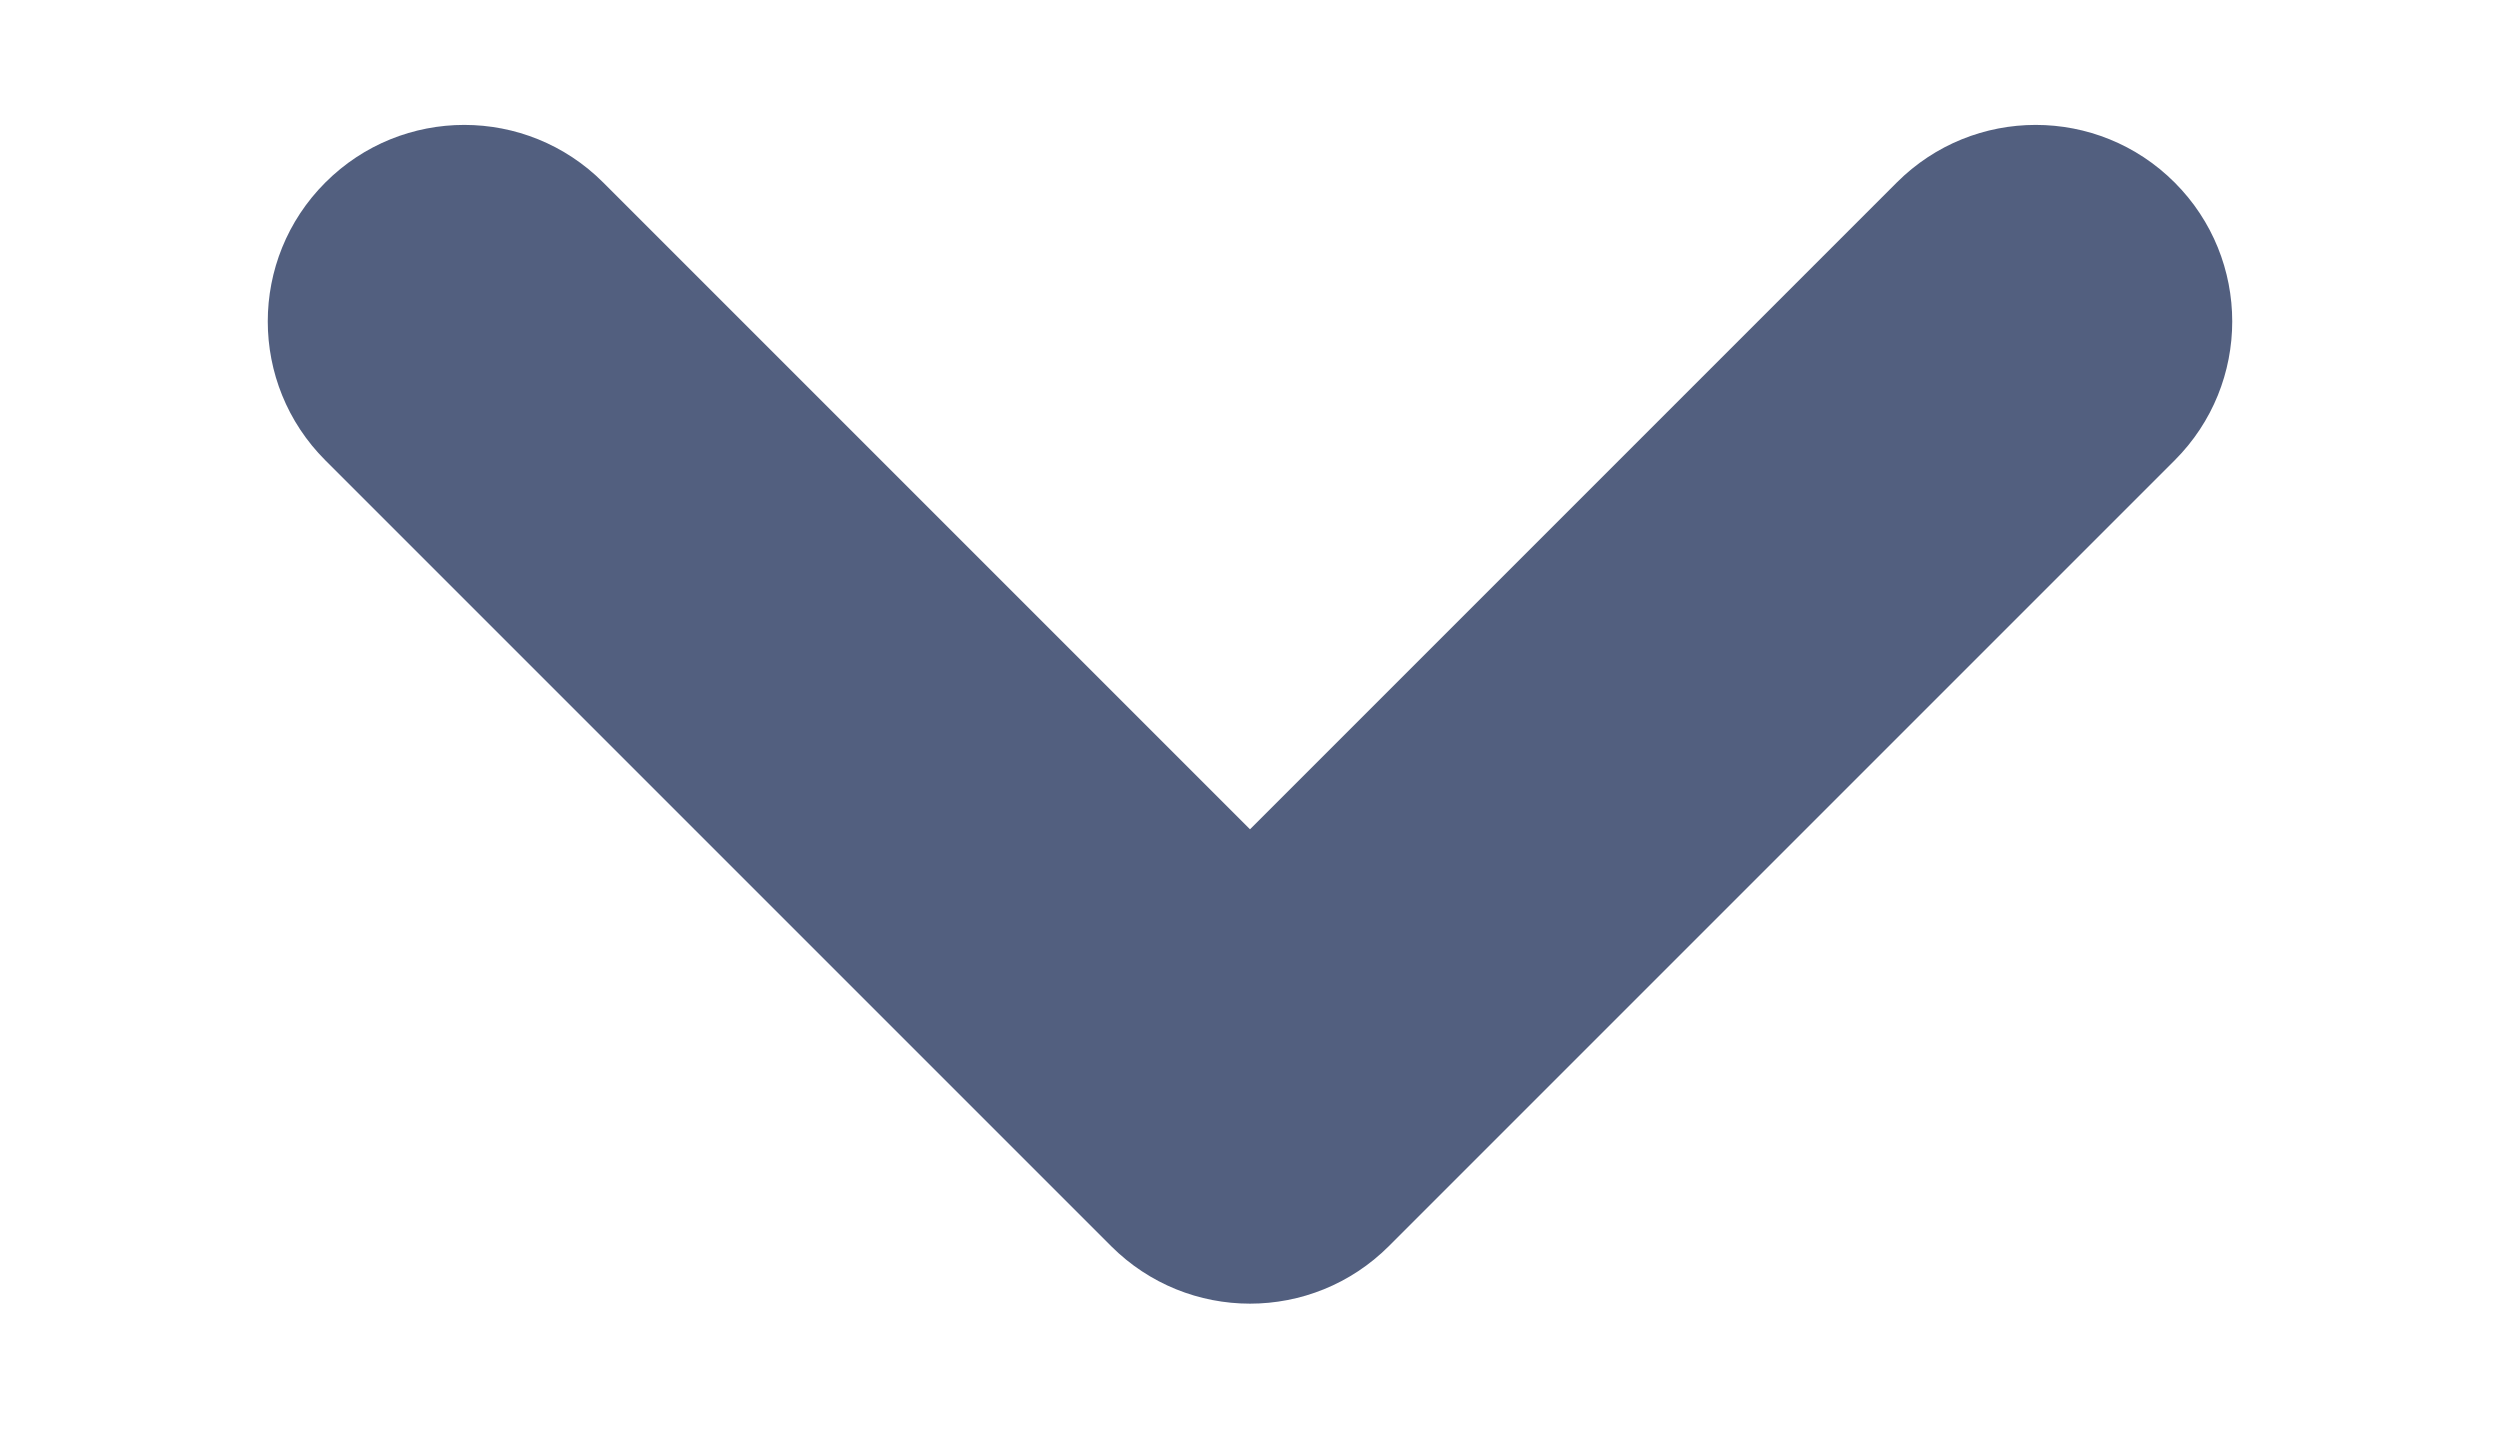 <svg width="7" height="4" viewBox="0 0 7 4" fill="none" xmlns="http://www.w3.org/2000/svg">
<path fill-rule="evenodd" clip-rule="evenodd" d="M0.911 0.511C1.126 0.296 1.474 0.296 1.689 0.511L3.5 2.322L5.311 0.511C5.526 0.296 5.874 0.296 6.089 0.511C6.304 0.726 6.304 1.074 6.089 1.289L3.889 3.489C3.674 3.704 3.326 3.704 3.111 3.489L0.911 1.289C0.696 1.074 0.696 0.726 0.911 0.511Z" fill="#525F7F"/>
</svg>
